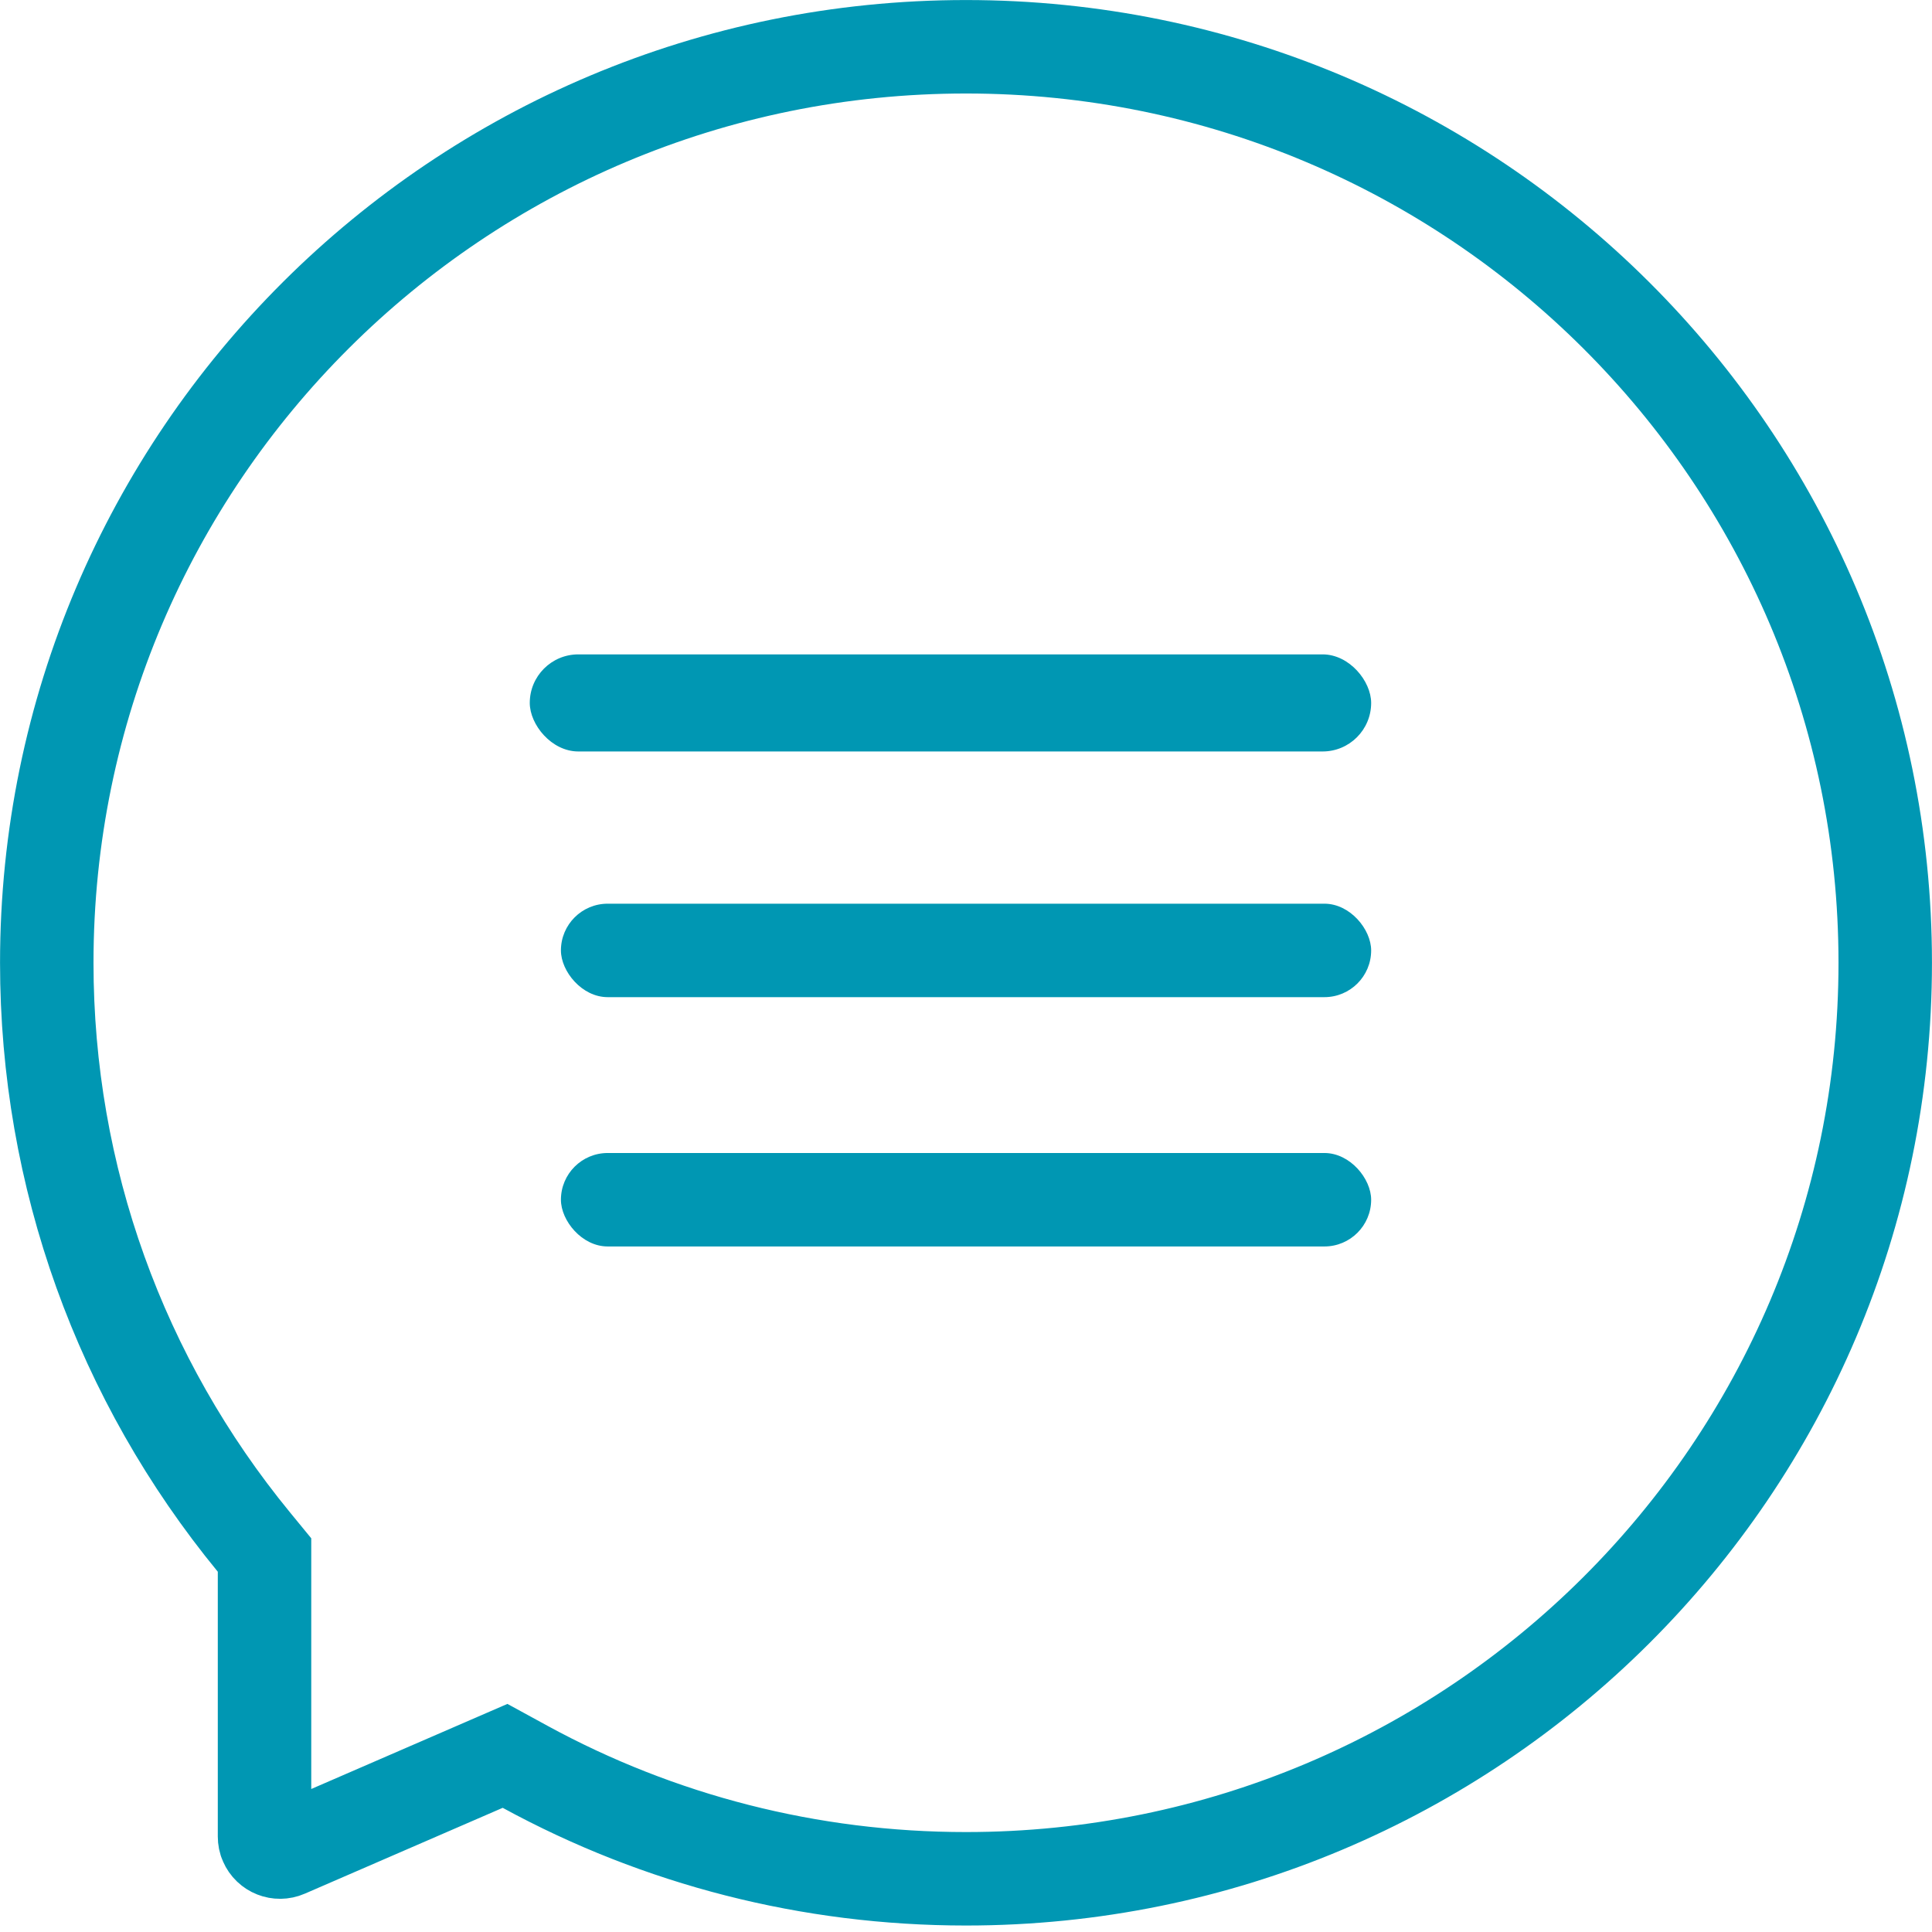<?xml version="1.0" encoding="UTF-8"?>
<svg width="24px" height="24px" viewBox="0 0 24 24" version="1.1" xmlns="http://www.w3.org/2000/svg" xmlns:xlink="http://www.w3.org/1999/xlink">
    <!-- Generator: Sketch 50.2 (55047) - http://www.bohemiancoding.com/sketch -->
    <title>messages_icon</title>
    <desc>Created with Sketch.</desc>
    <defs></defs>
    <g id="Page-1" stroke="none" stroke-width="1" fill="none" fill-rule="evenodd">
        <g id="Desktop-Messages-Client" transform="translate(-449, -90)">
            <g id="Group-9" transform="translate(449, 88)">
                <g id="Group-2" transform="translate(0, 2)">
                    <g id="messages_icon">
                        <path d="M3.556,22.991 L6.274,21.812 L6.523,21.948 C8.188,22.856 10.058,23.339 12,23.339 C18.307,23.339 23.419,18.244 23.419,11.96 C23.419,5.676 18.307,0.581 12,0.581 C5.693,0.581 0.581,5.676 0.581,11.96 C0.581,14.621 1.499,17.139 3.154,19.156 L3.286,19.317 L3.286,22.814 C3.286,22.84 3.291,22.867 3.302,22.891 C3.344,22.989 3.458,23.034 3.556,22.991 Z" id="Combined-Shape" stroke="#0097B3" stroke-width="1.161"></path>
                        <rect id="Rectangle-6" fill="#0097B3" x="6.968" y="14.323" width="10.065" height="1.161" rx="0.581"></rect>
                        <rect id="Rectangle-6" fill="#0097B3" x="6.968" y="11.226" width="10.065" height="1.161" rx="0.581"></rect>
                        <rect id="Rectangle-6" fill="#0097B3" x="6.581" y="8.129" width="10.452" height="1.206" rx="0.603"></rect>
                    </g>
                </g>
            </g>
        </g>
    </g>
</svg>